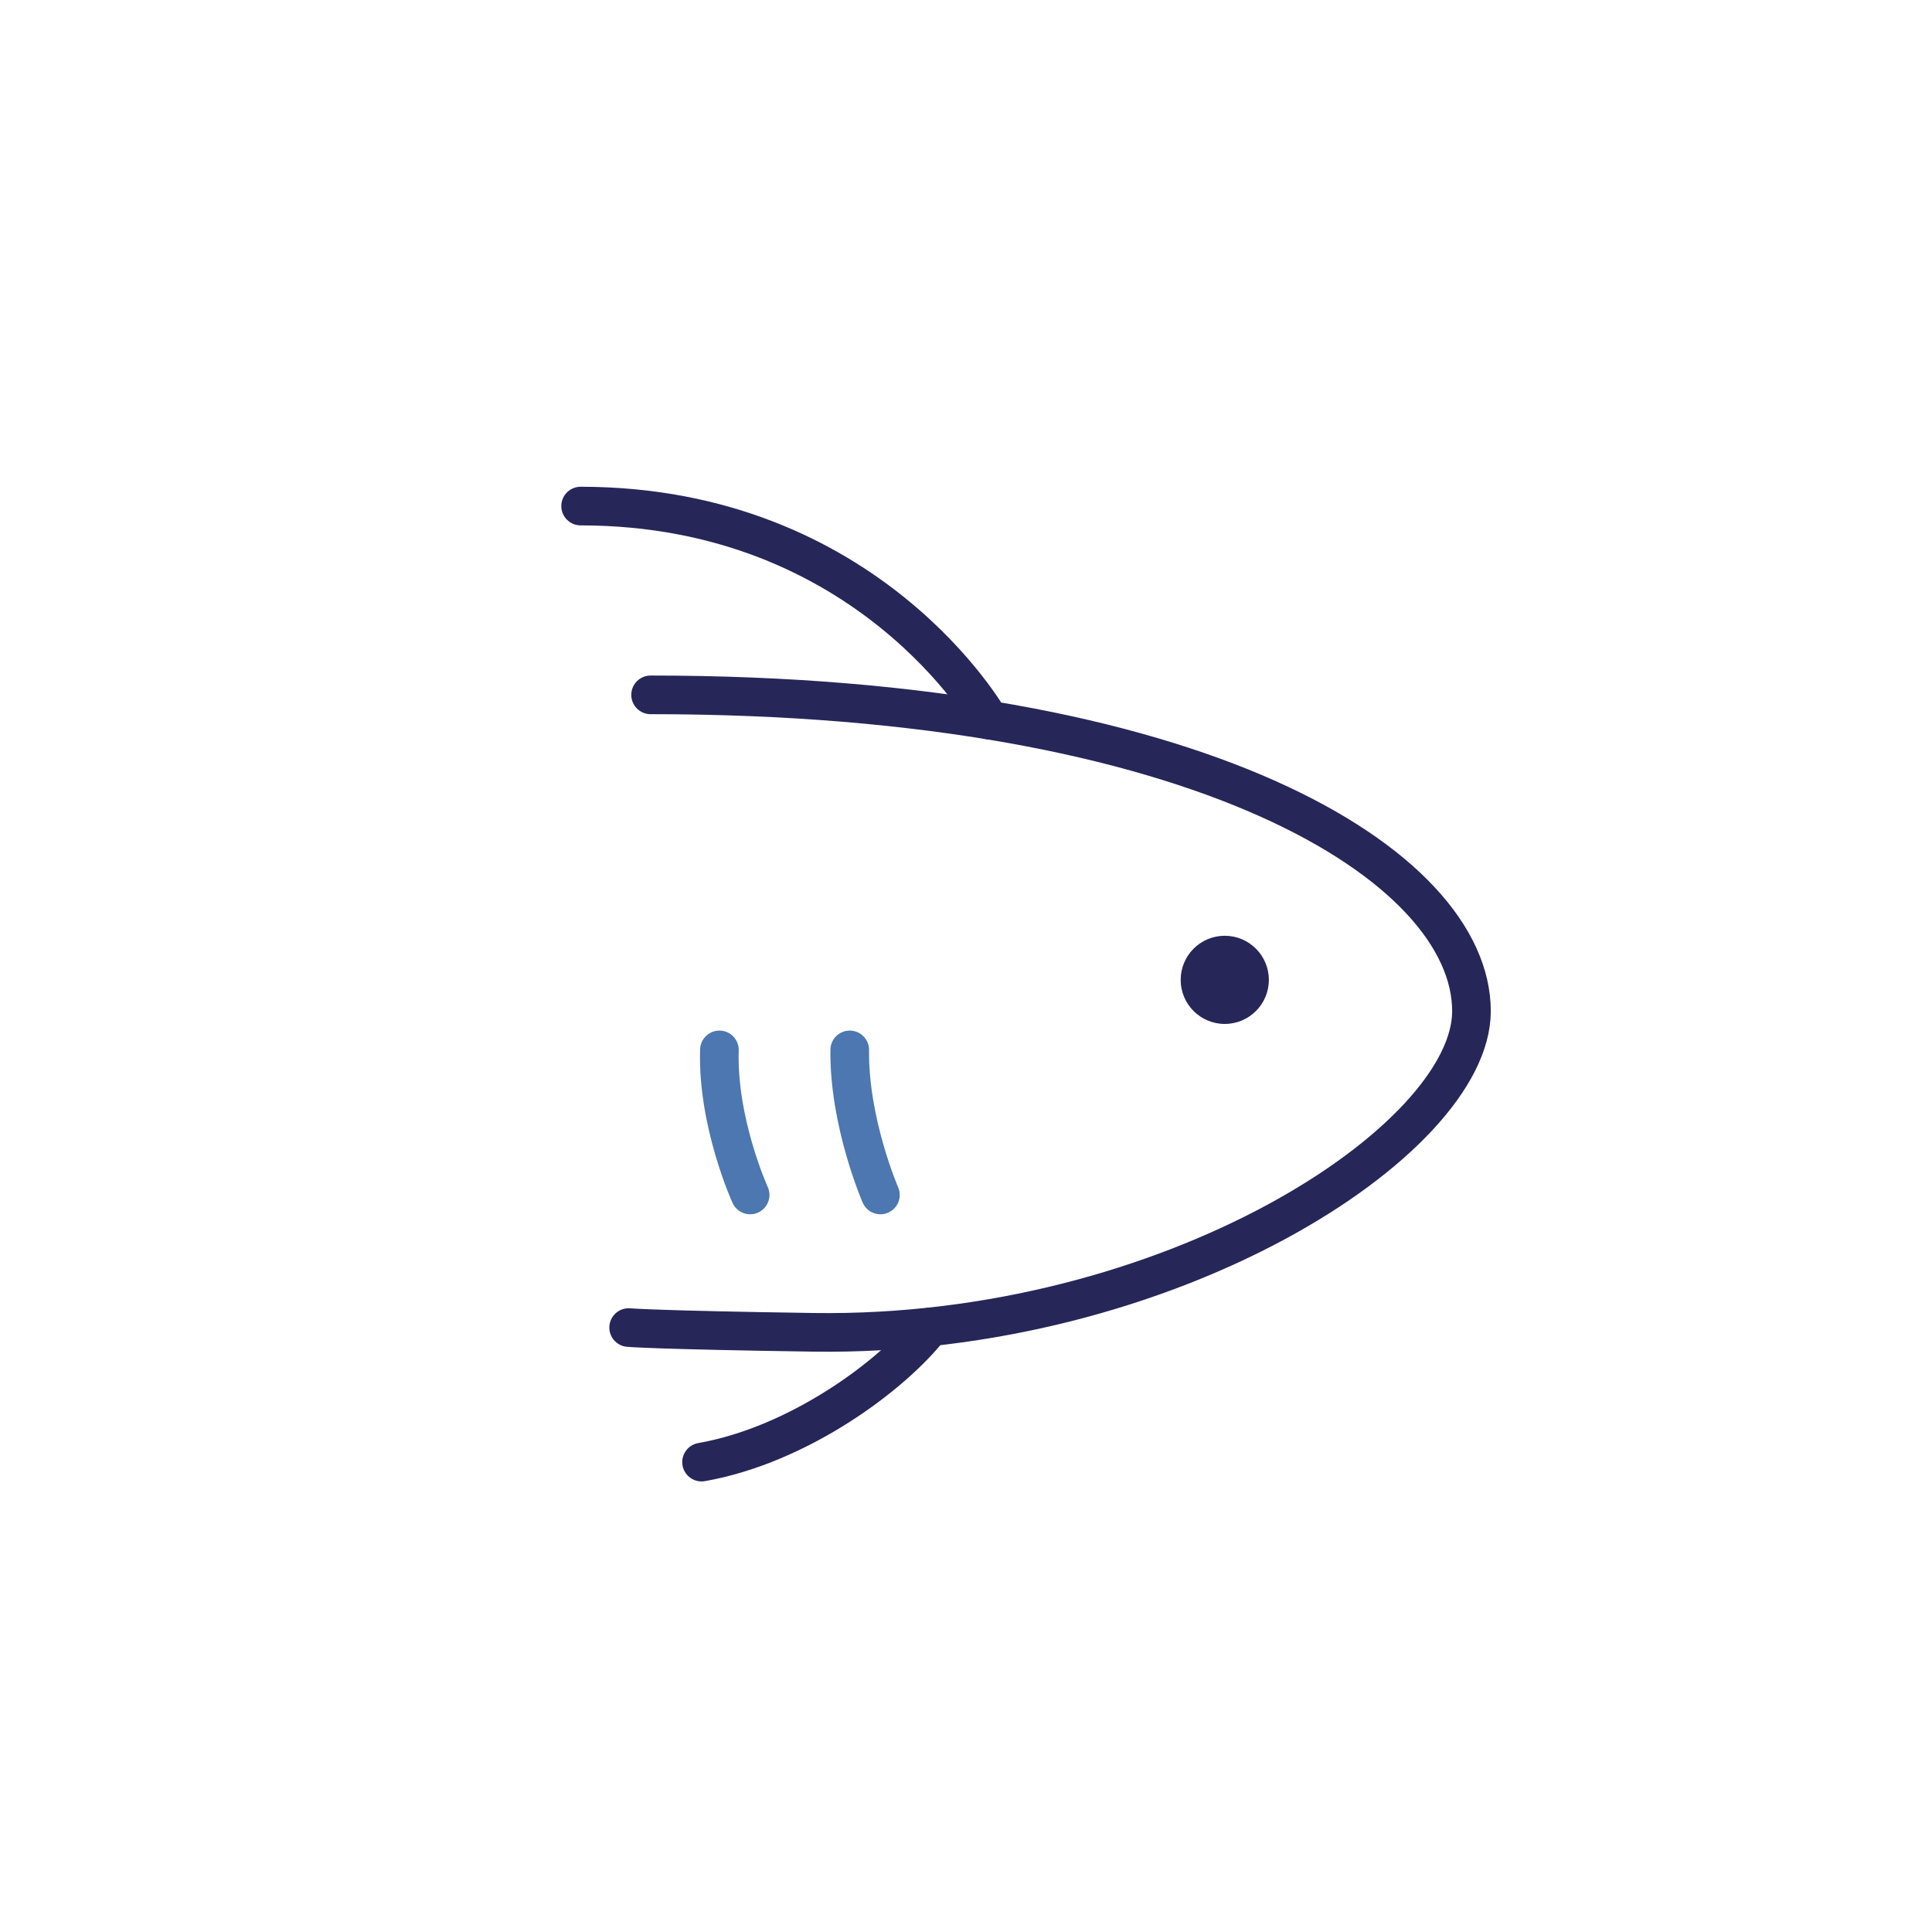 <svg xmlns="http://www.w3.org/2000/svg" xmlns:xlink="http://www.w3.org/1999/xlink" viewBox="0 0 500 500"><defs><style>.cls-1{fill:#272659;}.cls-2,.cls-3{fill:none;stroke-linecap:round;stroke-linejoin:round;stroke-width:10px;}.cls-2{stroke:#272659;}.cls-3{stroke:#4c77b0;}</style><symbol id="Eye" data-name="Eye" viewBox="0 0 22.81 22.81"><circle class="cls-1" cx="11.41" cy="11.41" r="11.41"/></symbol><symbol id="thin-fish" data-name="thin-fish" viewBox="0 0 240.56 257.42"><g id="Fish"><path class="cls-2" d="M23.11,53.86c142.38,0,212.45,44.25,212.45,81.88,0,33.39-78.22,84.46-170.35,83.1-41.06-.6-47.78-1.23-47.78-1.23"/><path class="cls-2" d="M110.79,60.41S79.6,5,5,5"/><path class="cls-3" d="M74.65,145.75c-.24,18.77,7.94,37.54,7.94,37.54"/><path class="cls-3" d="M40.92,145.75c-.6,18.77,7.95,37.54,7.95,37.54"/><path class="cls-2" d="M95.51,217.43c-9.76,12.5-33.94,30.55-59.21,35"/><use width="22.81" height="22.81" transform="translate(160.3 116.21)" xlink:href="#Eye"/></g></symbol></defs><g id="styles"><g id="thin"><use width="240.56" height="257.41" transform="translate(145.26 125.97)" xlink:href="#thin-fish"/></g></g></svg>
